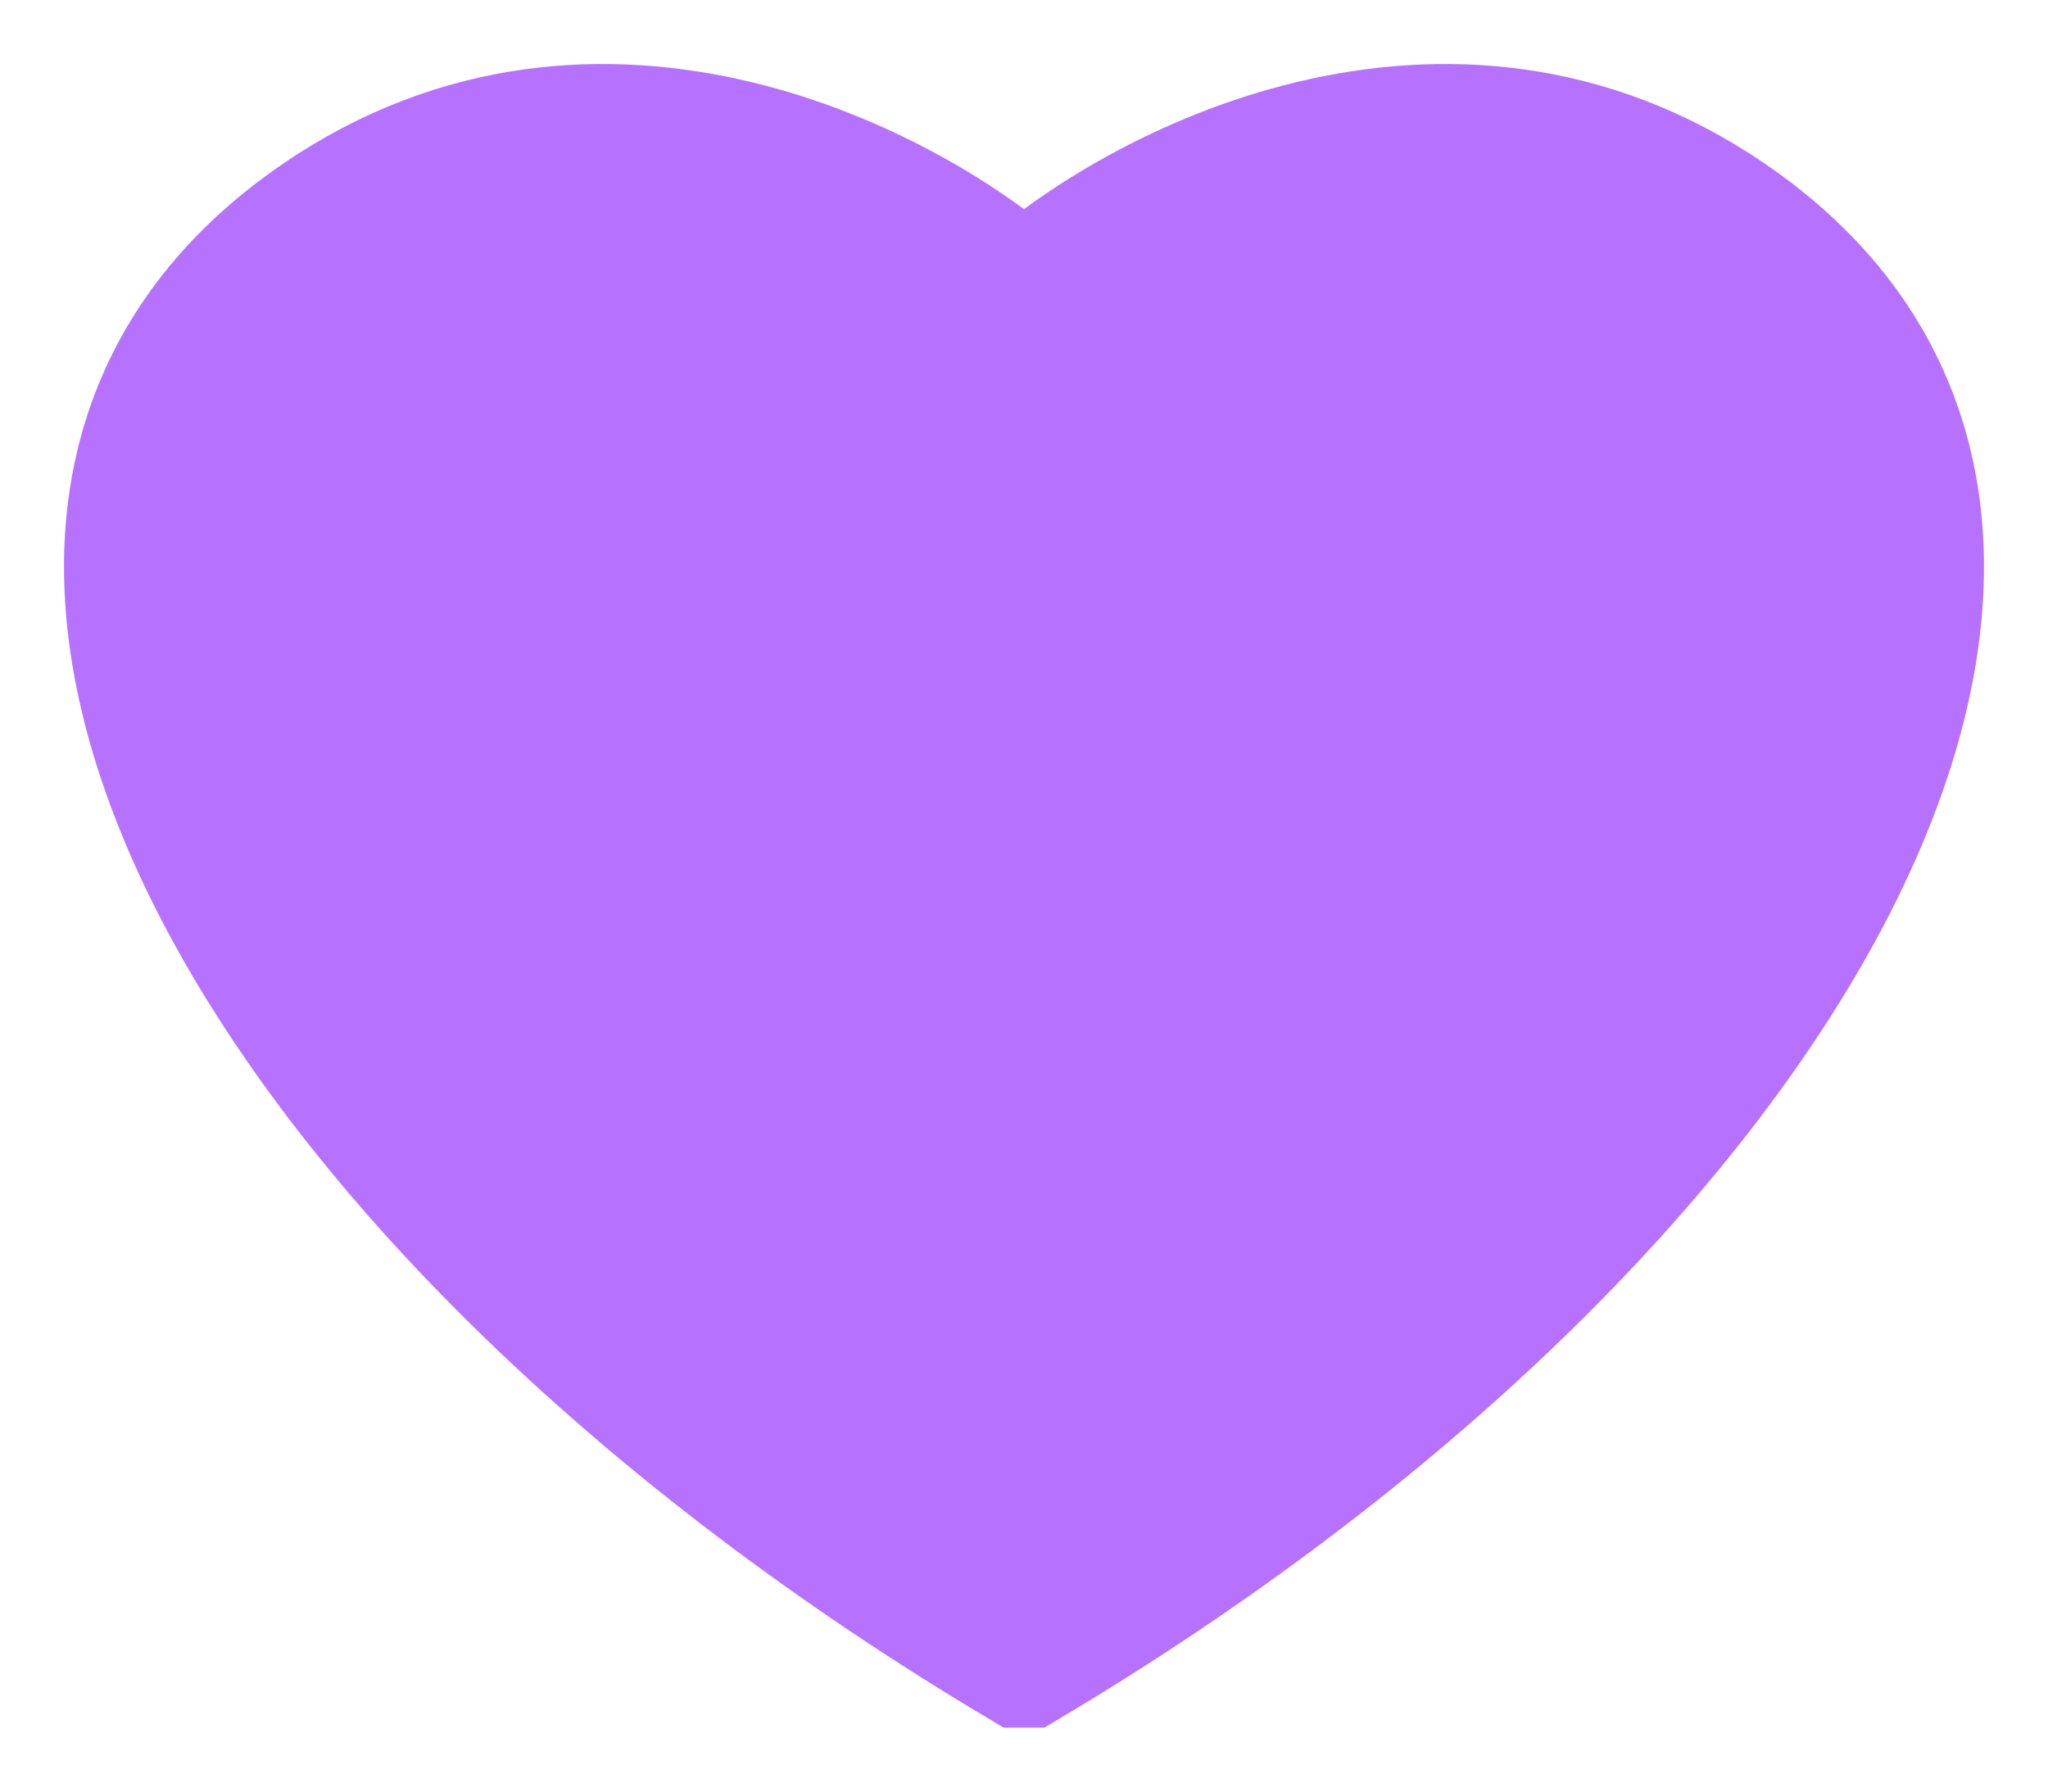 <svg width="16" height="14" viewBox="0 0 16 14" fill="none" xmlns="http://www.w3.org/2000/svg">
<path d="M8.022 13C13.902 9.5 16.967 4.209 13.613 1.767C11.412 0.166 8.953 1.442 8.022 2.256H8H8H7.978C7.047 1.442 4.587 0.166 2.387 1.767C-0.967 4.209 2.098 9.5 7.978 13H8H8H8.022Z" fill="#B672FF"/>
<path d="M8 2.256H8.022C8.953 1.442 11.412 0.166 13.613 1.767C16.967 4.209 13.902 9.5 8.022 13H8M8 2.256H7.978C7.047 1.442 4.587 0.166 2.387 1.767C-0.967 4.209 2.098 9.5 7.978 13H8" stroke="#B672FF"/>
</svg>
